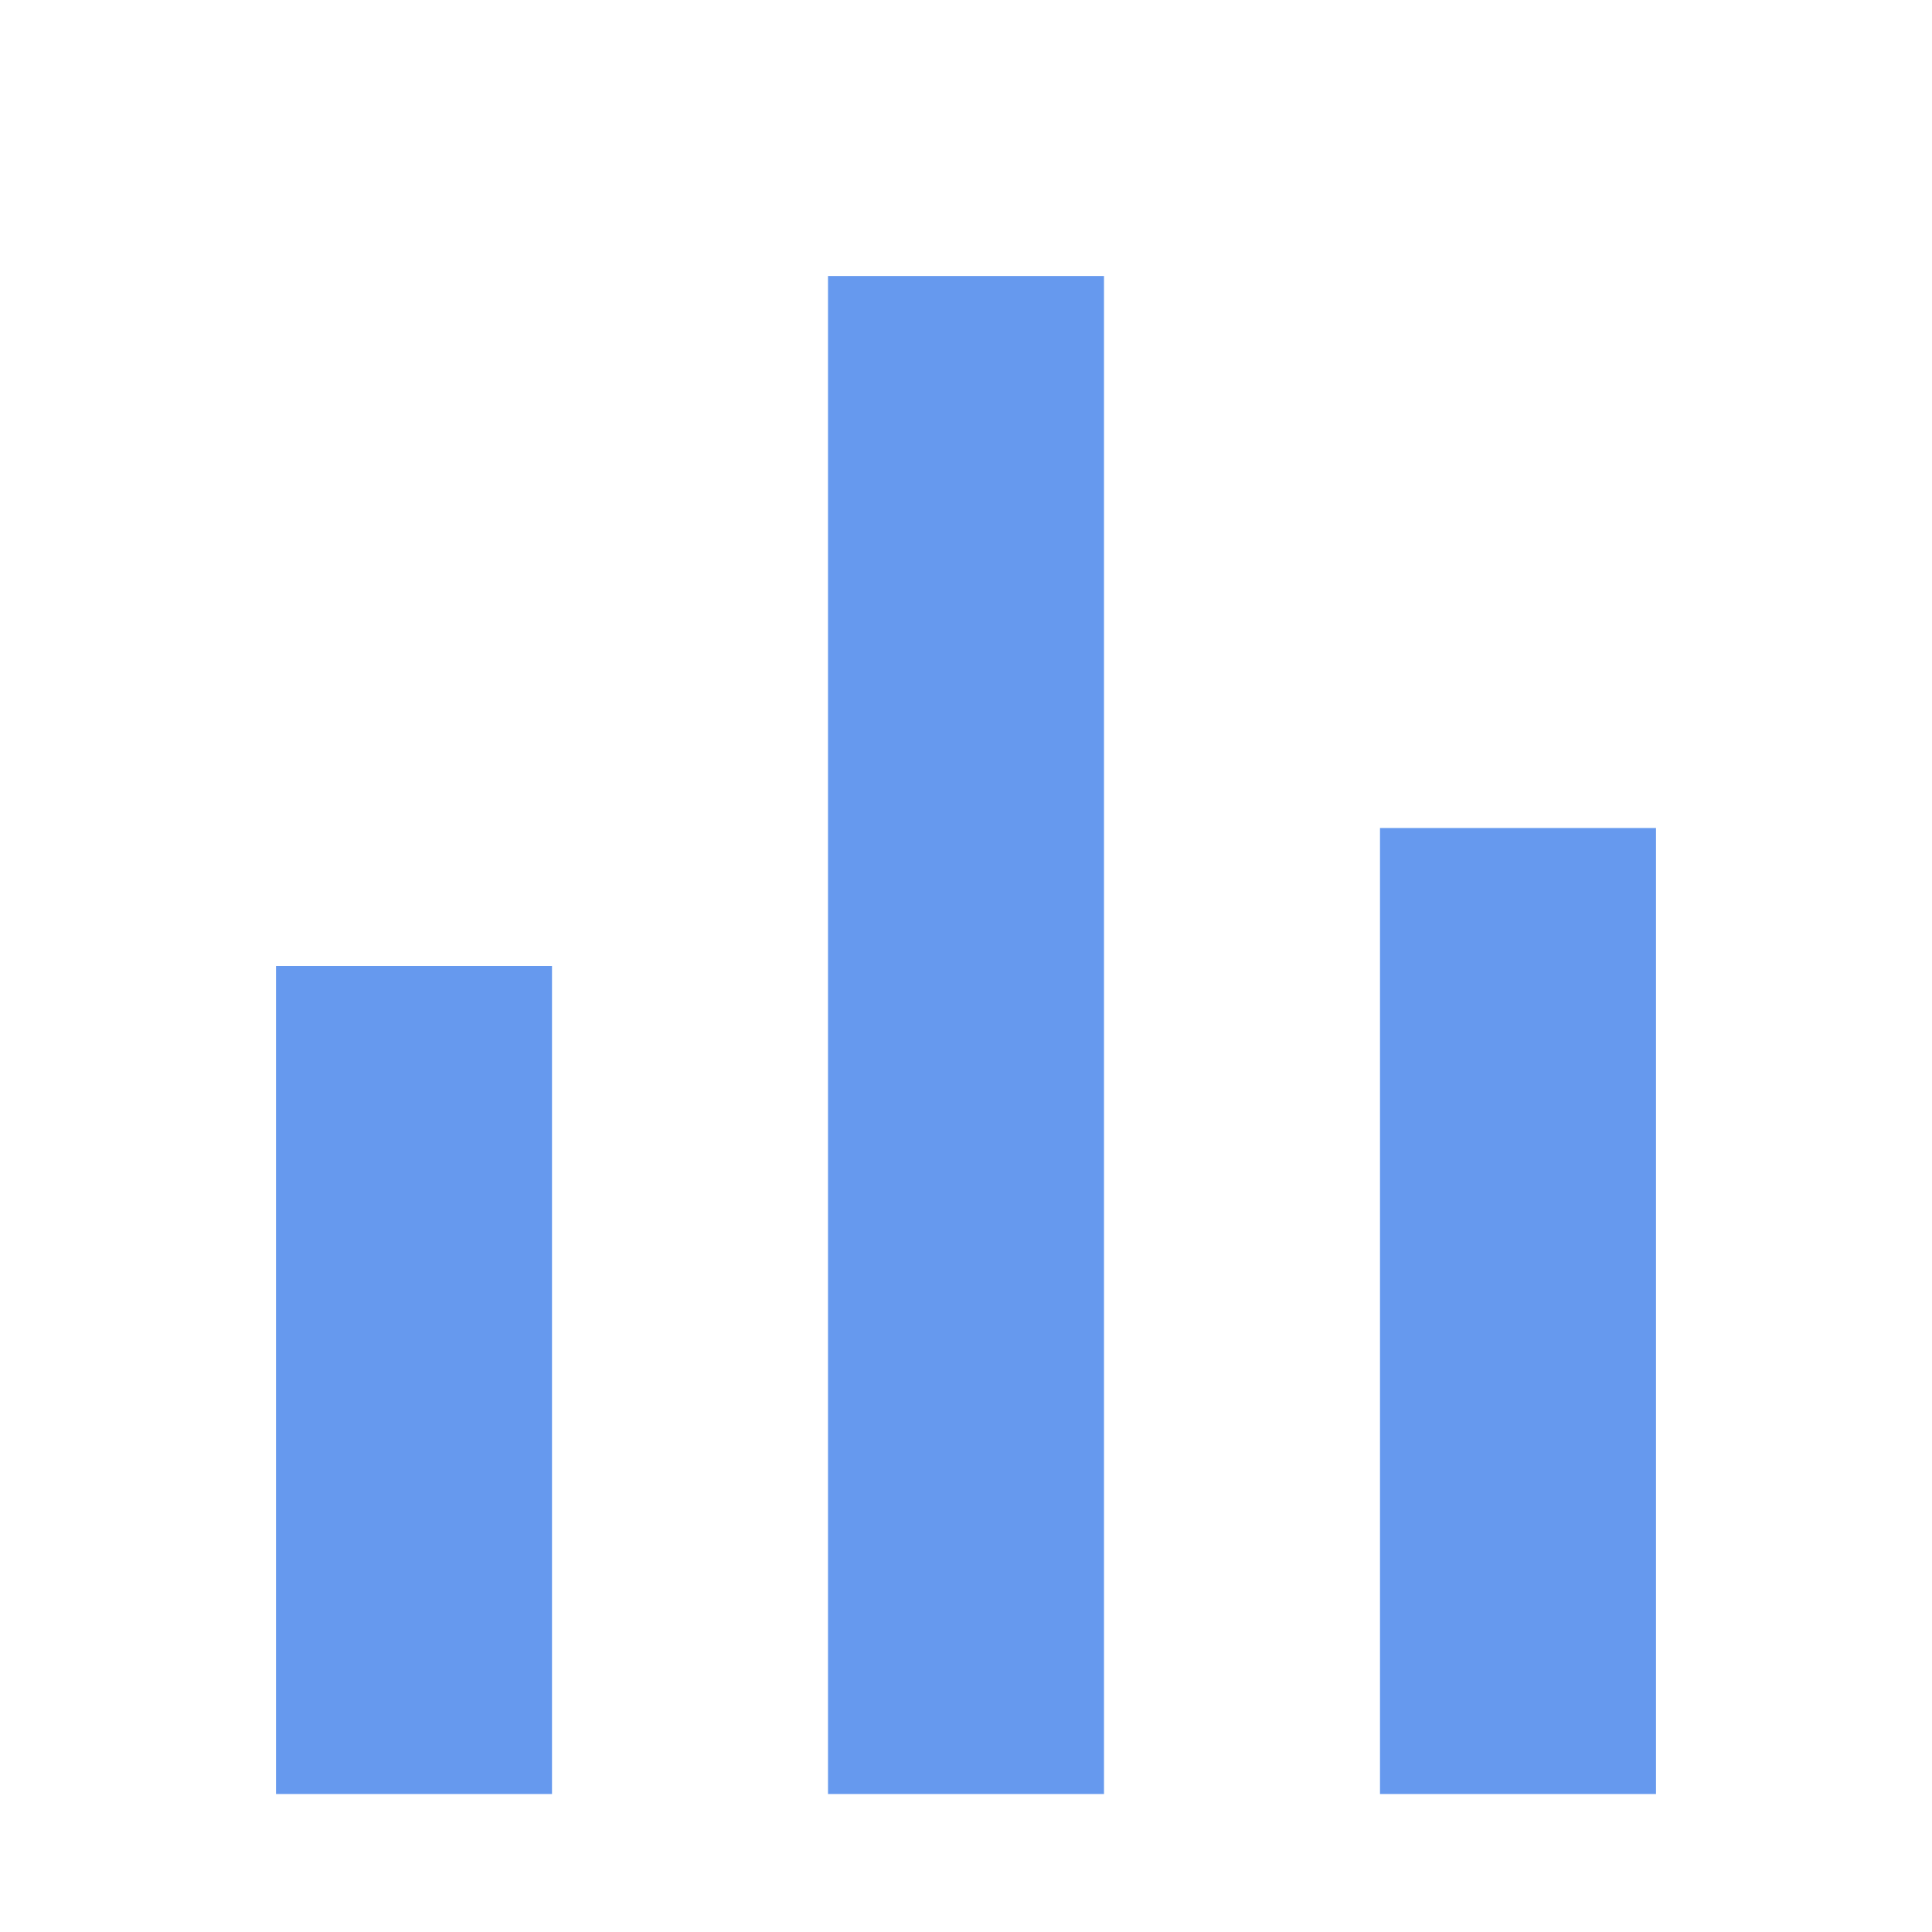 <?xml version="1.0" encoding="UTF-8"?>
<svg width="14px" height="14px" viewBox="0 0 14 14" version="1.1" xmlns="http://www.w3.org/2000/svg" xmlns:xlink="http://www.w3.org/1999/xlink">
    <!-- Generator: Sketch 48.2 (47327) - http://www.bohemiancoding.com/sketch -->
    <title>查看统计</title>
    <desc>Created with Sketch.</desc>
    <defs></defs>
    <g id="Artboard-2" stroke="none" stroke-width="1" fill="none" fill-rule="evenodd" transform="translate(-95, -68)">
        <g id="Group-7" transform="translate(95, 68)">
            <rect id="Rectangle-23" fill="#D8D8D8" opacity="0" x="0" y="0" width="14" height="14"></rect>
            <path d="M2,7 L4,7 L4,13 L2,13 L2,7 Z M6,2 L8,2 L8,13 L6,13 L6,2 Z M10,6 L12,6 L12,13 L10,13 L10,6 Z" id="Combined-Shape" fill="#6699EE"></path>
        </g>
    </g>
</svg>